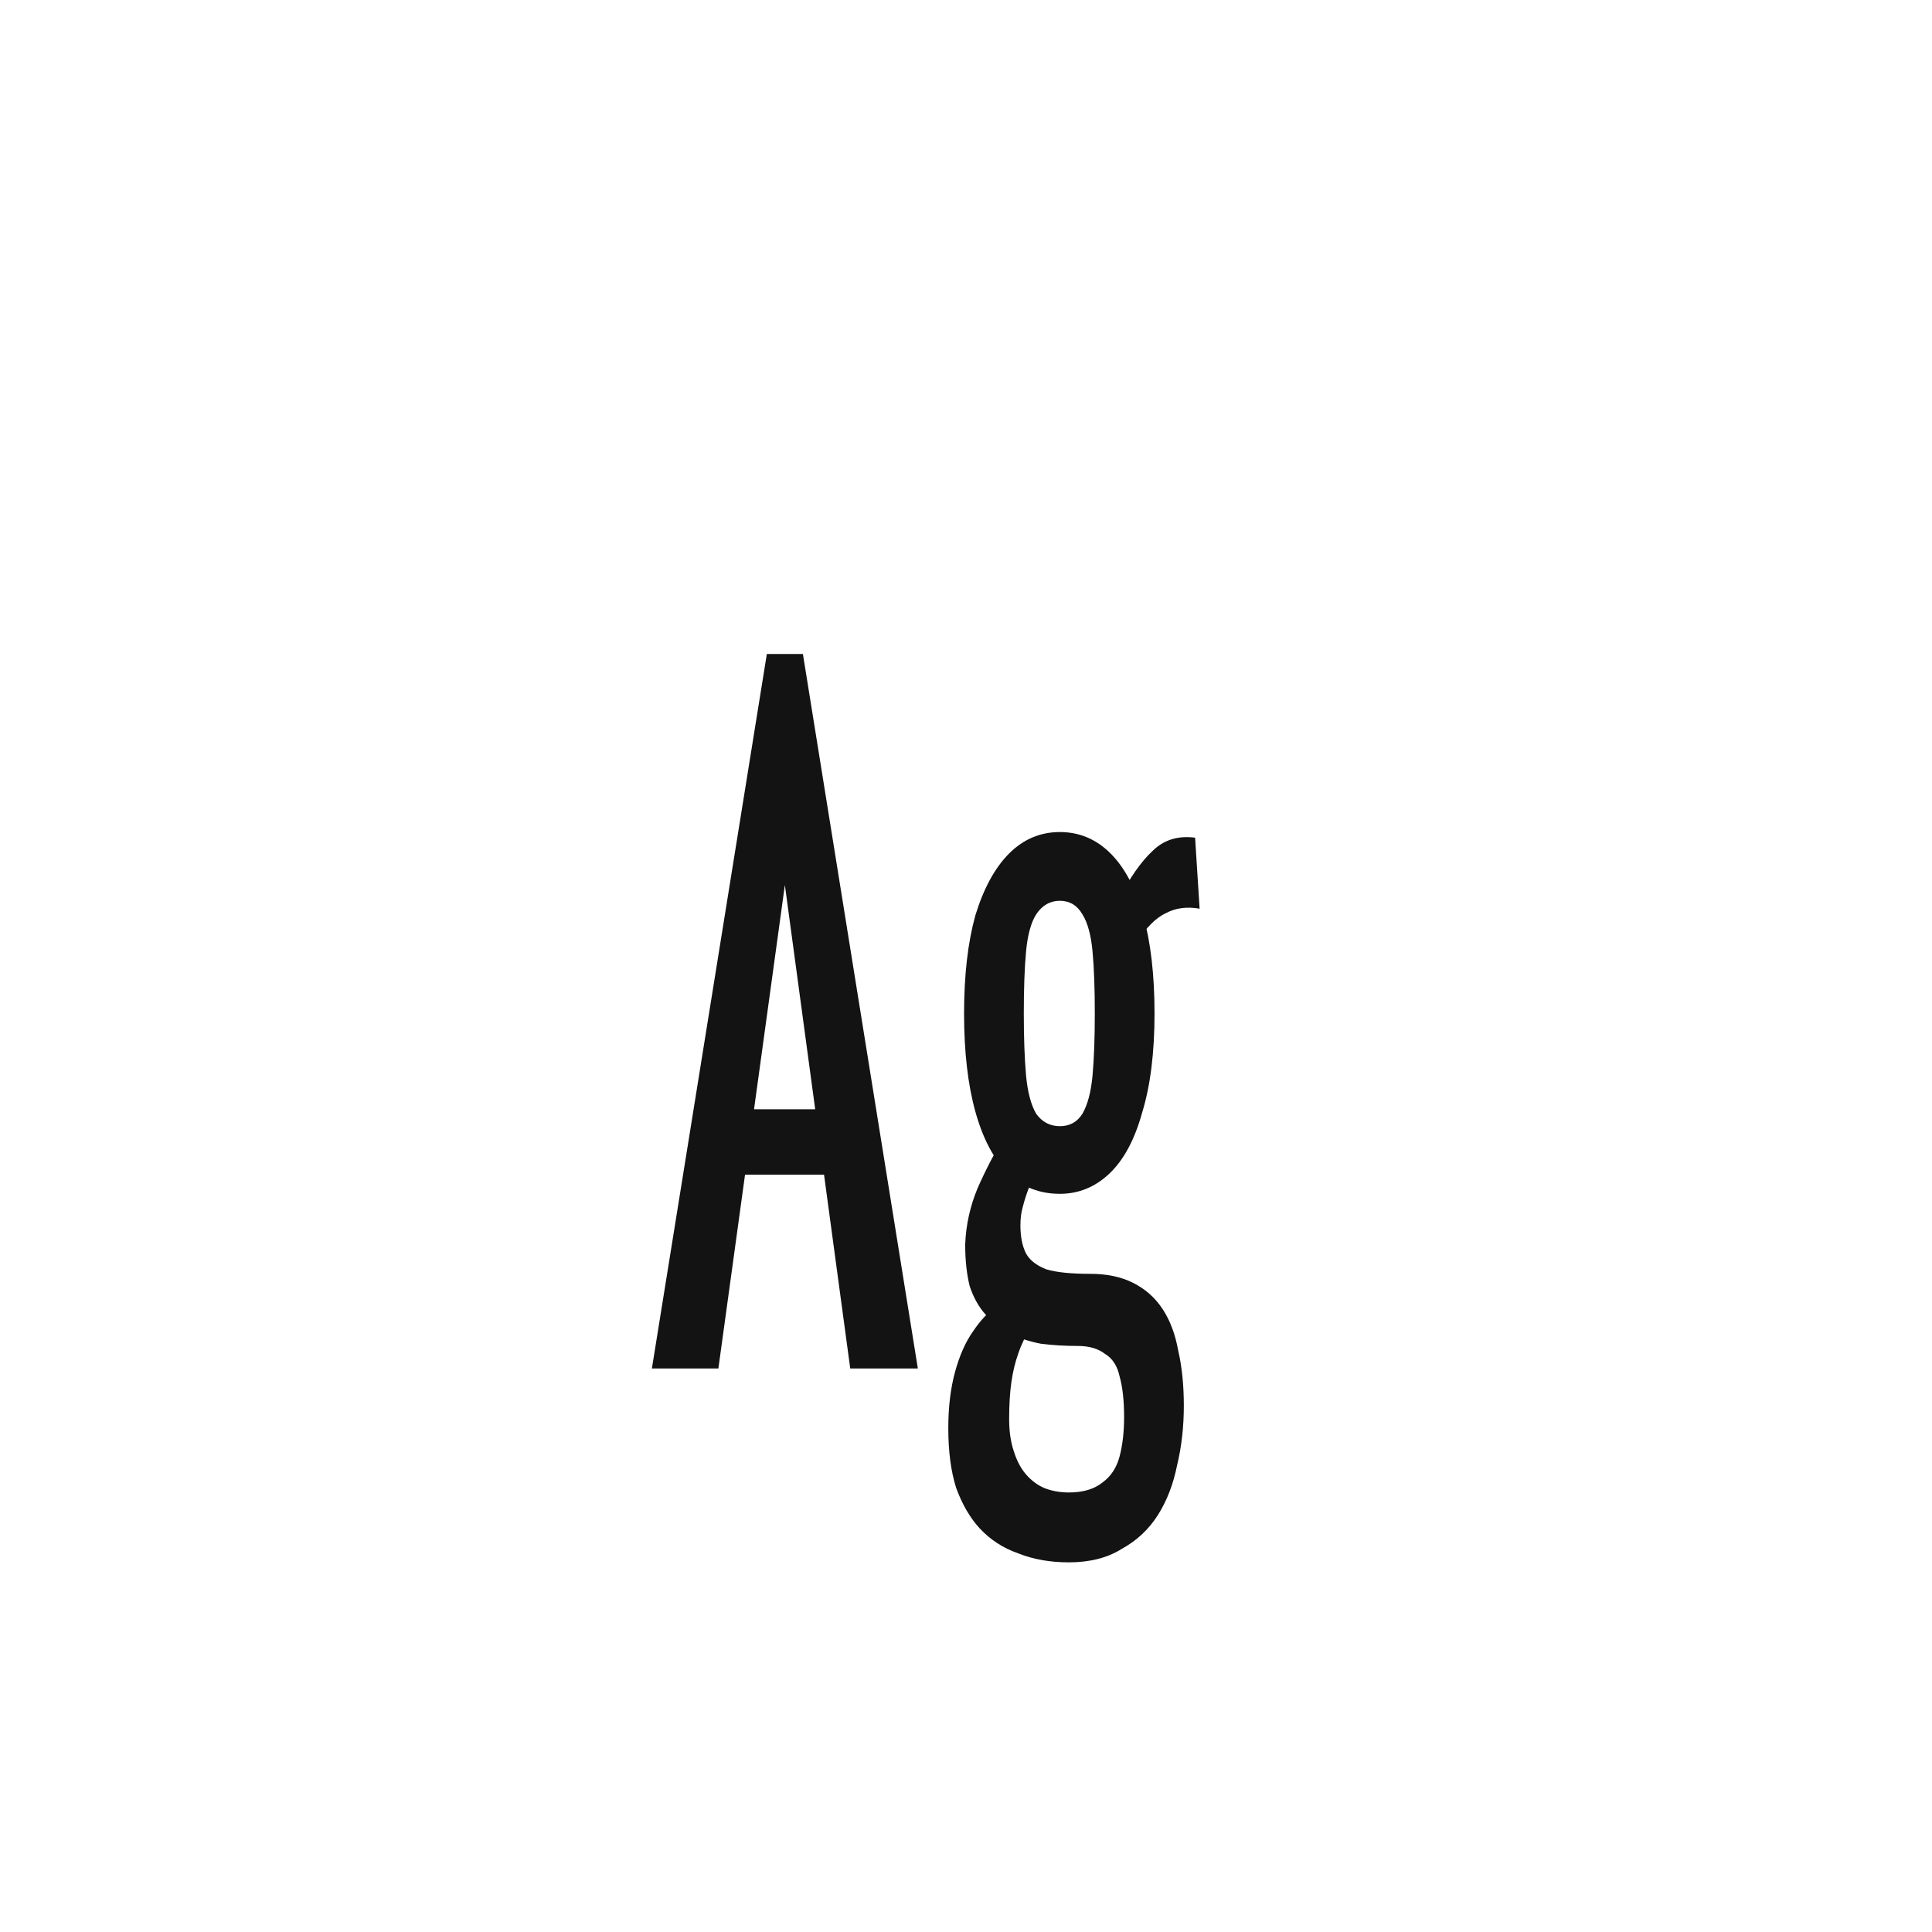 <svg width="24" height="24" viewBox="0 0 24 24" fill="none" xmlns="http://www.w3.org/2000/svg">
<path d="M10.506 14.592H8.924L9.022 13.78H10.394L10.506 14.592ZM9.75 10.994L8.924 17H8.098L9.526 8.124H9.974L11.402 17H10.562L9.75 10.994ZM13.278 19.408C13.045 19.408 12.835 19.371 12.648 19.296C12.461 19.231 12.303 19.128 12.172 18.988C12.051 18.857 11.953 18.689 11.878 18.484C11.813 18.279 11.78 18.031 11.78 17.742C11.78 17.481 11.808 17.247 11.864 17.042C11.92 16.837 11.995 16.669 12.088 16.538C12.181 16.398 12.284 16.291 12.396 16.216L12.802 16.496C12.737 16.599 12.685 16.706 12.648 16.818C12.611 16.921 12.583 17.037 12.564 17.168C12.545 17.299 12.536 17.453 12.536 17.63C12.536 17.779 12.555 17.91 12.592 18.022C12.629 18.143 12.681 18.241 12.746 18.316C12.811 18.391 12.886 18.447 12.97 18.484C13.063 18.521 13.166 18.54 13.278 18.54C13.455 18.54 13.595 18.498 13.698 18.414C13.801 18.339 13.871 18.232 13.908 18.092C13.945 17.952 13.964 17.789 13.964 17.602C13.964 17.397 13.945 17.229 13.908 17.098C13.88 16.967 13.819 16.874 13.726 16.818C13.642 16.753 13.53 16.72 13.39 16.72C13.231 16.72 13.077 16.711 12.928 16.692C12.788 16.664 12.657 16.622 12.536 16.566C12.424 16.501 12.326 16.421 12.242 16.328C12.158 16.235 12.093 16.118 12.046 15.978C12.009 15.829 11.99 15.656 11.99 15.46C11.999 15.217 12.051 14.984 12.144 14.76C12.247 14.527 12.359 14.312 12.48 14.116L12.9 14.494C12.853 14.597 12.811 14.69 12.774 14.774C12.746 14.849 12.723 14.923 12.704 14.998C12.685 15.063 12.676 15.138 12.676 15.222C12.676 15.362 12.699 15.479 12.746 15.572C12.793 15.656 12.877 15.721 12.998 15.768C13.119 15.805 13.301 15.824 13.544 15.824C13.749 15.824 13.927 15.861 14.076 15.936C14.225 16.011 14.347 16.118 14.44 16.258C14.533 16.398 14.599 16.571 14.636 16.776C14.683 16.981 14.706 17.21 14.706 17.462C14.706 17.723 14.678 17.971 14.622 18.204C14.575 18.437 14.496 18.643 14.384 18.82C14.272 18.997 14.123 19.137 13.936 19.24C13.759 19.352 13.539 19.408 13.278 19.408ZM13.166 14.83C12.914 14.83 12.699 14.746 12.522 14.578C12.345 14.401 12.209 14.144 12.116 13.808C12.023 13.472 11.976 13.066 11.976 12.59C11.976 12.114 12.023 11.708 12.116 11.372C12.219 11.036 12.359 10.779 12.536 10.602C12.713 10.425 12.923 10.336 13.166 10.336C13.409 10.336 13.619 10.425 13.796 10.602C13.973 10.779 14.109 11.036 14.202 11.372C14.295 11.708 14.342 12.114 14.342 12.59C14.342 13.075 14.291 13.486 14.188 13.822C14.095 14.158 13.959 14.41 13.782 14.578C13.605 14.746 13.399 14.83 13.166 14.83ZM13.166 13.99C13.287 13.99 13.381 13.939 13.446 13.836C13.511 13.724 13.553 13.565 13.572 13.36C13.591 13.145 13.6 12.889 13.6 12.59C13.6 12.282 13.591 12.025 13.572 11.82C13.553 11.615 13.511 11.461 13.446 11.358C13.381 11.246 13.287 11.19 13.166 11.19C13.045 11.19 12.947 11.246 12.872 11.358C12.807 11.461 12.765 11.615 12.746 11.82C12.727 12.025 12.718 12.282 12.718 12.59C12.718 12.889 12.727 13.145 12.746 13.36C12.765 13.565 12.807 13.724 12.872 13.836C12.947 13.939 13.045 13.99 13.166 13.99ZM14.118 11.708L13.894 11.176C14.034 10.905 14.174 10.705 14.314 10.574C14.454 10.434 14.631 10.378 14.846 10.406L14.902 11.288C14.743 11.26 14.603 11.279 14.482 11.344C14.361 11.4 14.239 11.521 14.118 11.708Z" fill="#131313"/>
</svg>
